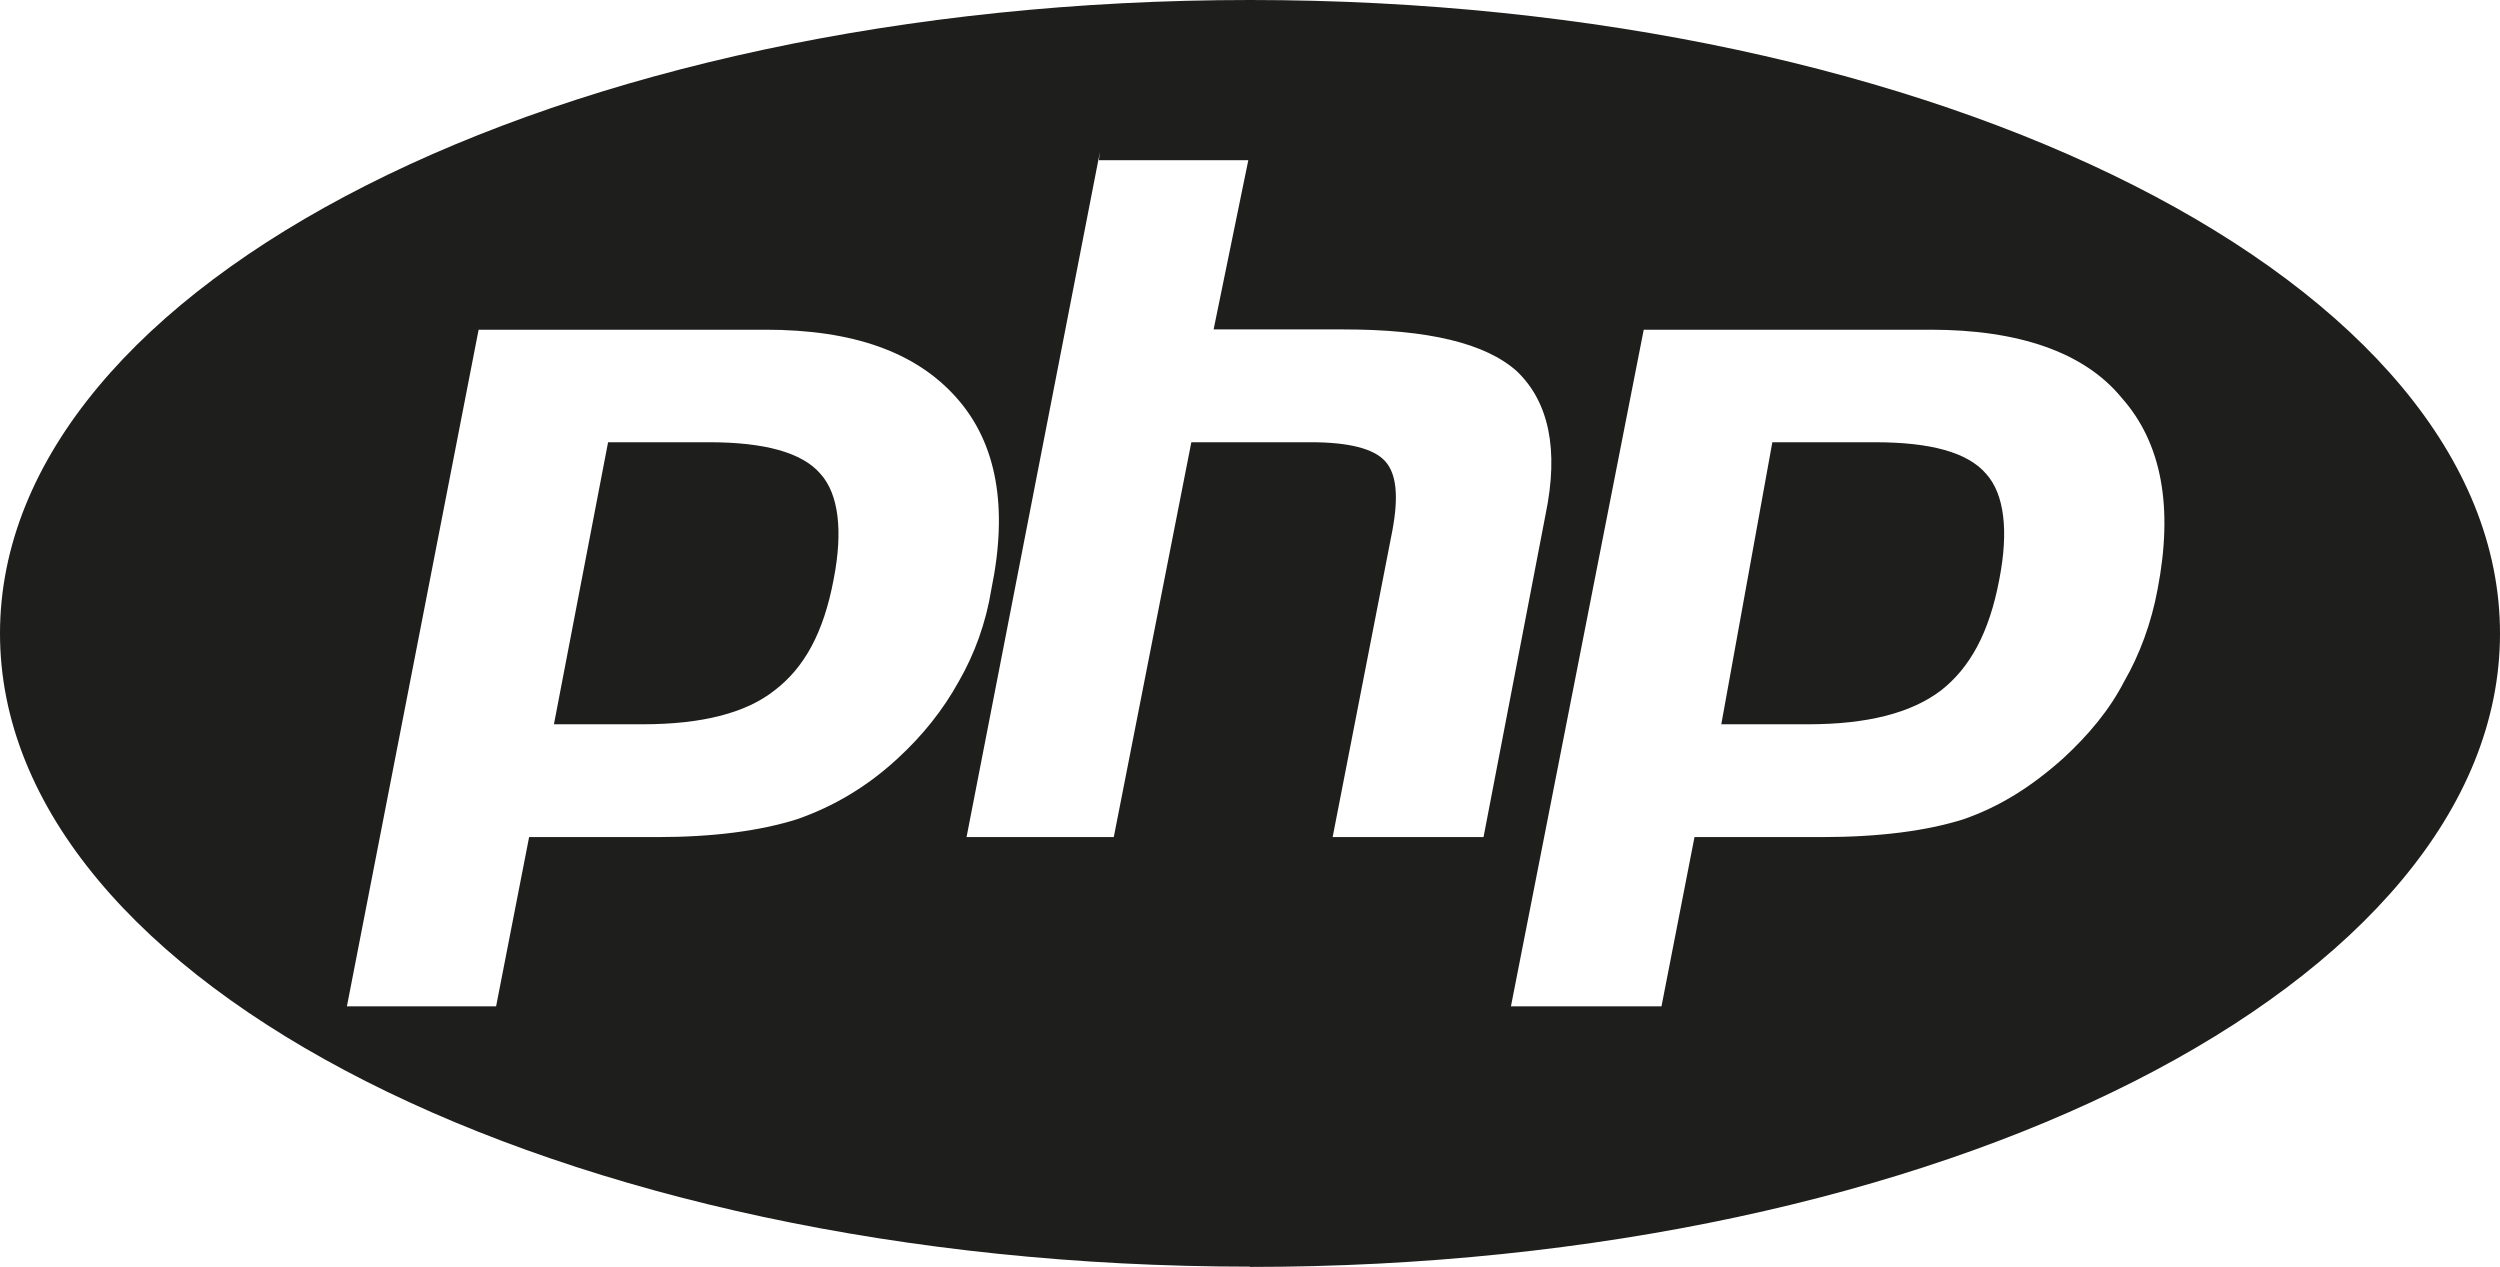 <?xml version="1.0" encoding="UTF-8"?>
<svg id="Capa_2" data-name="Capa 2" xmlns="http://www.w3.org/2000/svg" viewBox="0 0 88.64 44.91">
  <defs>
    <style>
      .cls-1 {
        fill: #1e1e1c;
        stroke-width: 0px;
      }
    </style>
  </defs>
  <g id="Capa_1-2" data-name="Capa 1">
    <path class="cls-1" d="M44.32,44.91C19.83,44.91,0,34.87,0,22.46S19.83,0,44.32,0s44.32,10.05,44.32,22.46-19.83,22.46-44.32,22.46M25.14,15.68c1.96,0,3.3.36,3.95,1.12.65.72.8,2.03.47,3.73-.36,1.92-1.05,3.15-2.1,3.95-1.01.8-2.57,1.2-4.67,1.2h-3.15l1.92-10h3.42M11.98,35.68h5.61l1.17-6h4.53c2.01,0,3.65-.22,4.96-.63,1.3-.45,2.5-1.16,3.58-2.16.89-.82,1.6-1.71,2.16-2.72.56-.97.97-2.09,1.16-3.28.6-2.91.19-5.18-1.23-6.78-1.45-1.64-3.69-2.42-6.78-2.42h-10.17l-4.73,24.3M39,5.38l-4.73,24.3h5.22l2.75-14h4.23c1.34,0,2.23.22,2.64.67s.48,1.26.26,2.45l-2.12,10.88h5.35l2.2-11.44c.48-2.31.11-3.99-1.01-5.07-1.12-1.01-3.17-1.49-6.15-1.49h-4.61l1.23-6h-5.3M66.47,15.68c1.99,0,3.3.36,3.95,1.12.65.72.8,2.03.47,3.73-.36,1.92-1.05,3.15-2.07,3.95-1.05.8-2.61,1.2-4.71,1.2h-3.08l1.81-10h4.12M53.58,35.68h5.33l1.17-6h4.5c2.05,0,3.73-.22,5.03-.63,1.3-.45,2.42-1.16,3.54-2.16.89-.82,1.64-1.71,2.16-2.72.56-.97.97-2.09,1.19-3.28.56-2.91.15-5.18-1.27-6.78-1.34-1.64-3.69-2.42-6.78-2.42h-10.17l-4.71,24Z"/>
  </g>
</svg>